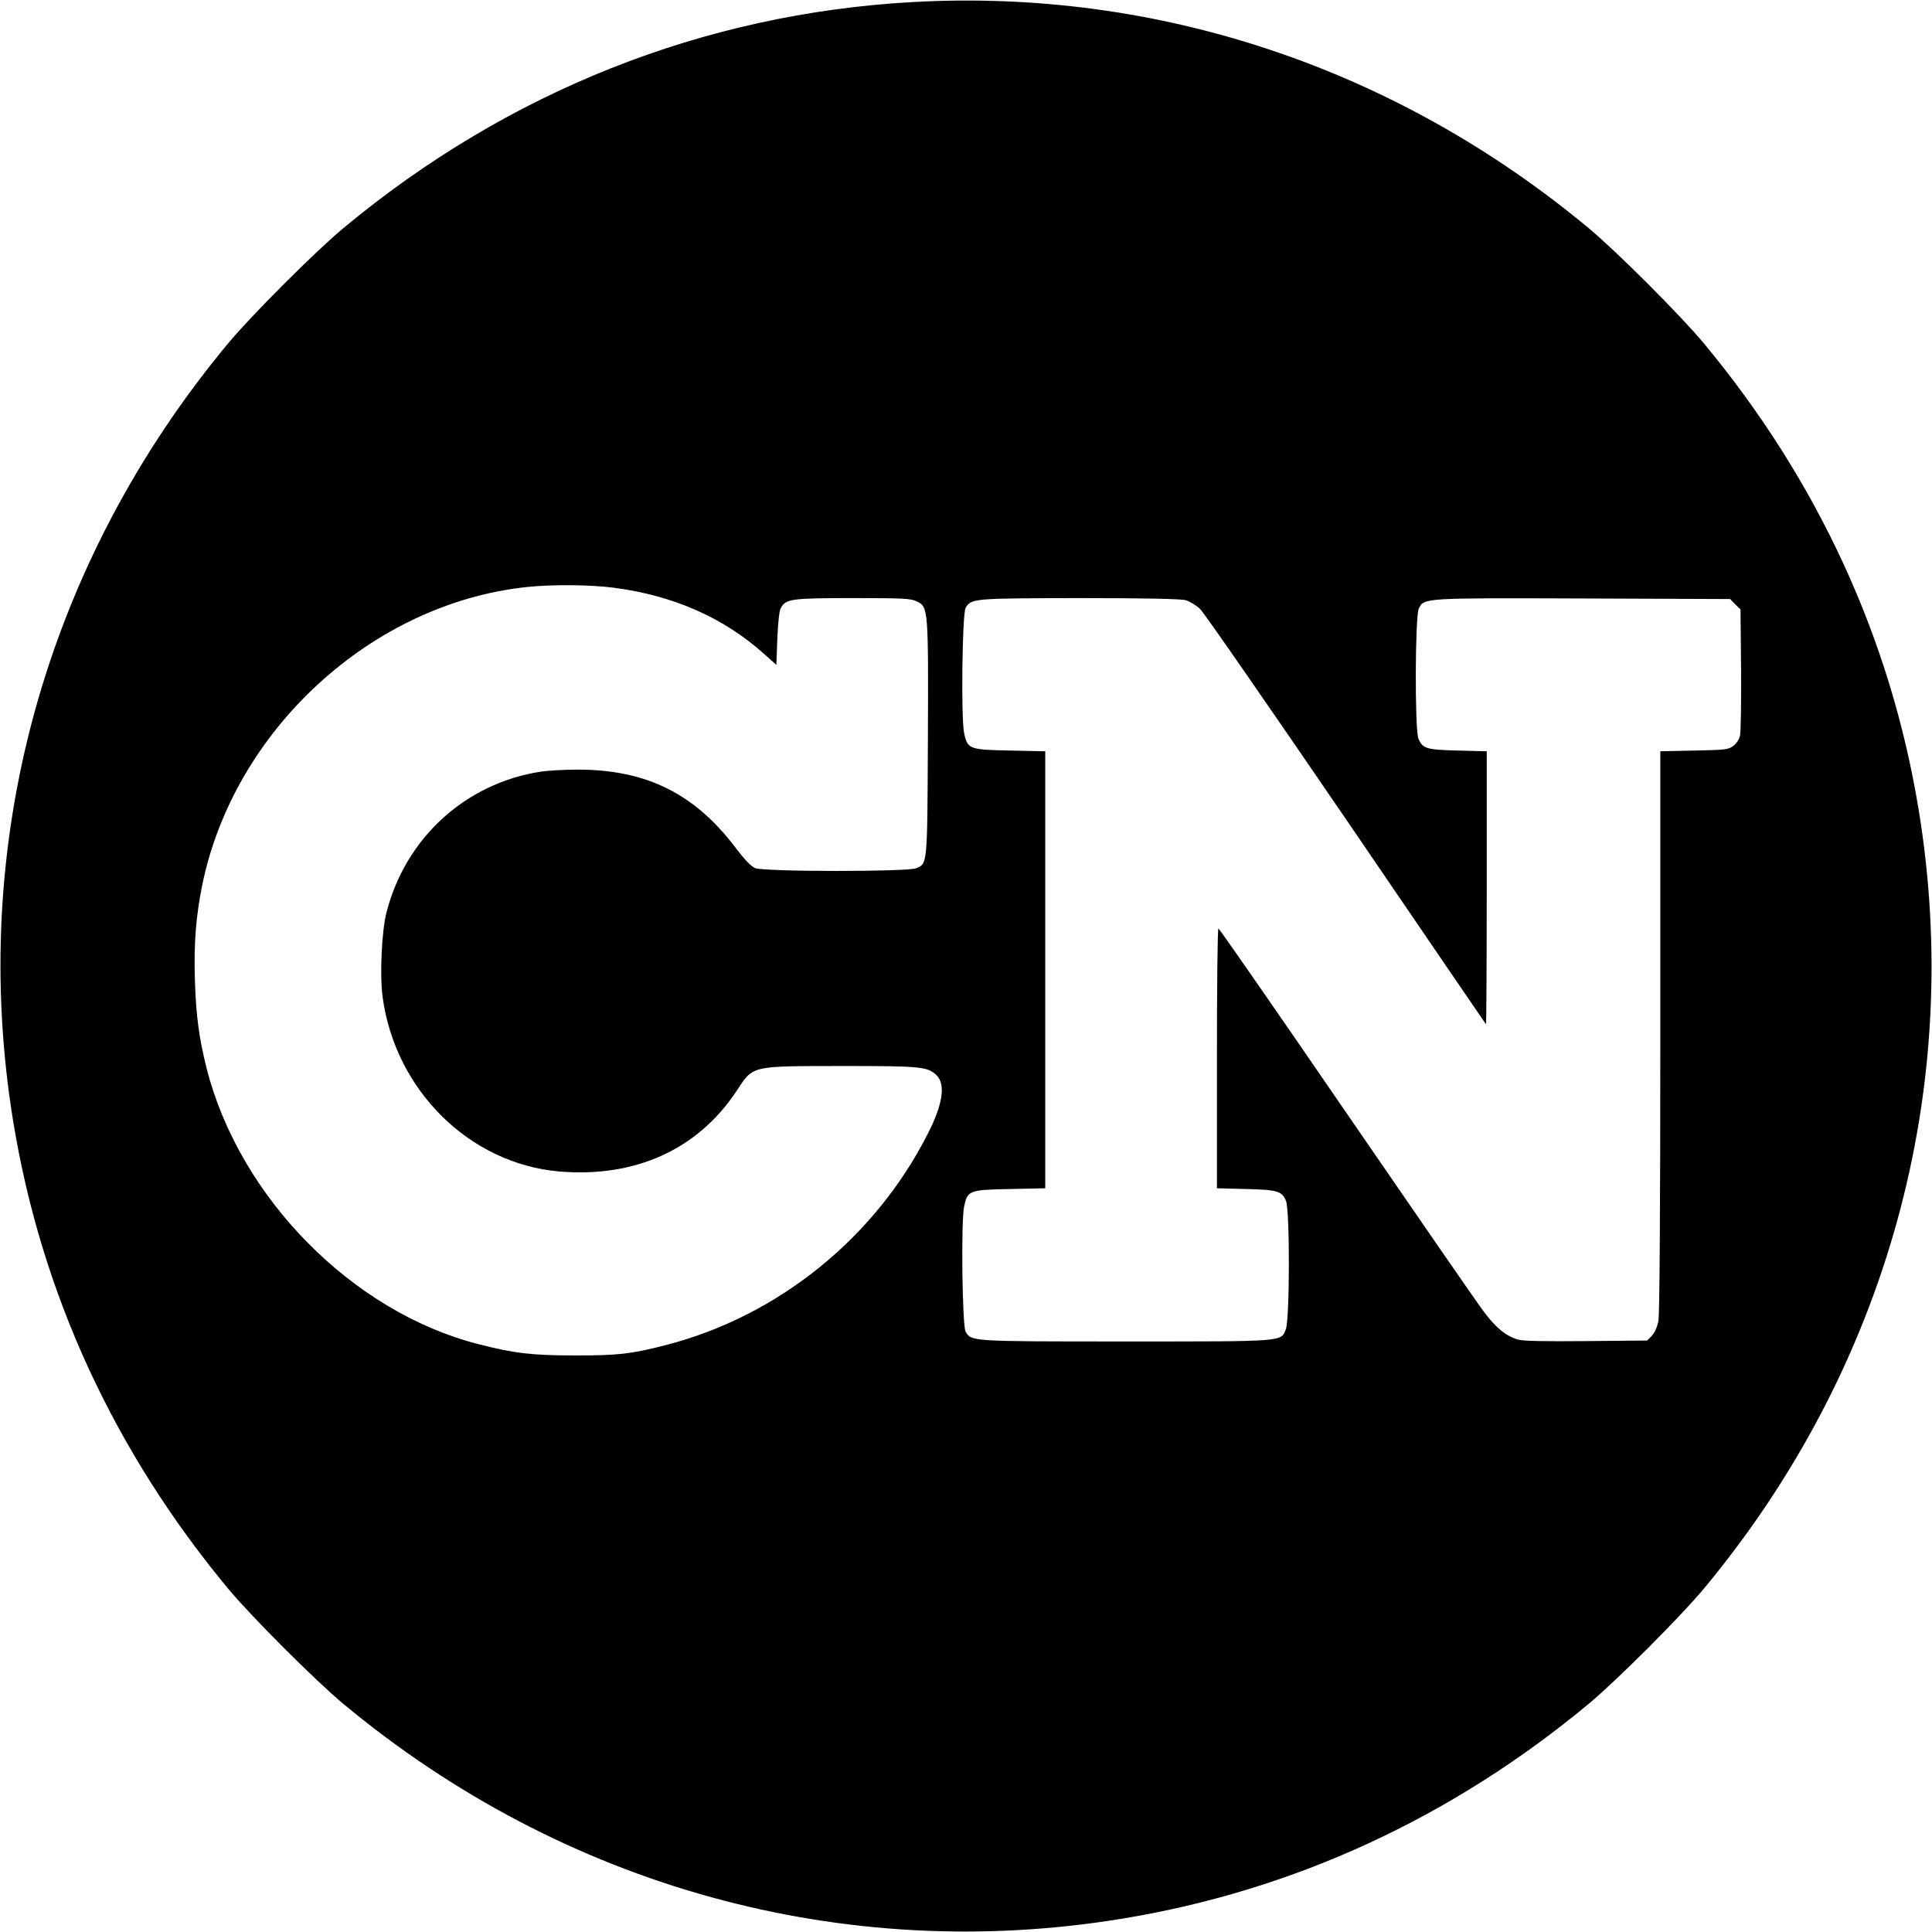 <?xml version="1.0" standalone="no"?>
<!DOCTYPE svg PUBLIC "-//W3C//DTD SVG 20010904//EN"
 "http://www.w3.org/TR/2001/REC-SVG-20010904/DTD/svg10.dtd">
<svg version="1.0" xmlns="http://www.w3.org/2000/svg"
 width="1024pt" height="1024pt" viewBox="0 0 1024 1024"
 preserveAspectRatio="xMidYMid meet">
<g transform="translate(0,1024) scale(0.1,-0.1)"
fill="#000000" stroke="none">
<path d="M4835 10229 c-1108 -62 -2144 -474 -3015 -1198 -148 -123 -488 -463
-611 -611 -972 -1169 -1381 -2654 -1138 -4130 149 -907 535 -1744 1138 -2470
123 -148 463 -488 611 -611 1169 -972 2654 -1381 4130 -1138 907 149 1744 535
2470 1138 148 123 488 463 611 611 972 1169 1381 2654 1138 4130 -149 907
-535 1744 -1138 2470 -123 148 -463 488 -611 611 -1022 850 -2285 1271 -3585
1198z m-1582 -3104 c316 -41 583 -159 797 -351 l65 -58 5 140 c4 86 10 148 19
162 26 48 57 52 383 52 268 0 307 -2 338 -18 60 -29 61 -39 58 -732 -3 -672
-2 -656 -62 -682 -46 -19 -807 -19 -854 1 -21 9 -56 45 -101 105 -218 289
-473 416 -836 417 -71 0 -161 -5 -200 -11 -398 -62 -714 -350 -816 -744 -26
-99 -37 -333 -21 -451 67 -494 461 -883 936 -924 402 -34 733 116 938 424 92
139 70 134 558 135 421 0 455 -3 503 -48 50 -48 35 -155 -47 -314 -281 -552
-794 -964 -1386 -1117 -183 -47 -257 -56 -485 -55 -225 0 -320 11 -510 60
-669 171 -1266 778 -1440 1462 -40 160 -56 277 -62 467 -6 194 5 333 38 500
167 825 899 1498 1724 1584 132 14 337 12 458 -4z m3031 -66 c21 -6 56 -27 77
-47 21 -20 369 -523 775 -1117 405 -594 738 -1082 740 -1084 2 -2 4 322 4 721
l0 726 -152 4 c-168 4 -188 10 -210 63 -20 48 -18 649 2 690 29 56 20 56 871
53 l779 -3 27 -28 28 -27 3 -320 c1 -175 -1 -334 -6 -351 -4 -18 -20 -42 -36
-53 -25 -19 -44 -21 -207 -24 l-179 -4 0 -1482 c0 -968 -4 -1502 -10 -1537 -7
-34 -20 -63 -35 -79 l-25 -25 -323 -3 c-223 -2 -334 0 -361 8 -65 19 -116 61
-180 146 -34 44 -362 520 -731 1057 -368 537 -673 976 -677 976 -5 1 -8 -309
-8 -688 l0 -689 153 -4 c169 -4 191 -11 213 -63 21 -51 20 -630 -1 -681 -27
-66 1 -64 -850 -64 -825 0 -817 0 -847 52 -18 32 -25 582 -8 663 18 86 27 89
247 93 l183 4 0 1158 0 1158 -183 4 c-220 4 -229 7 -247 93 -17 81 -10 631 8
663 29 50 38 51 602 52 345 0 538 -4 564 -11z"/>
</g>
</svg>
